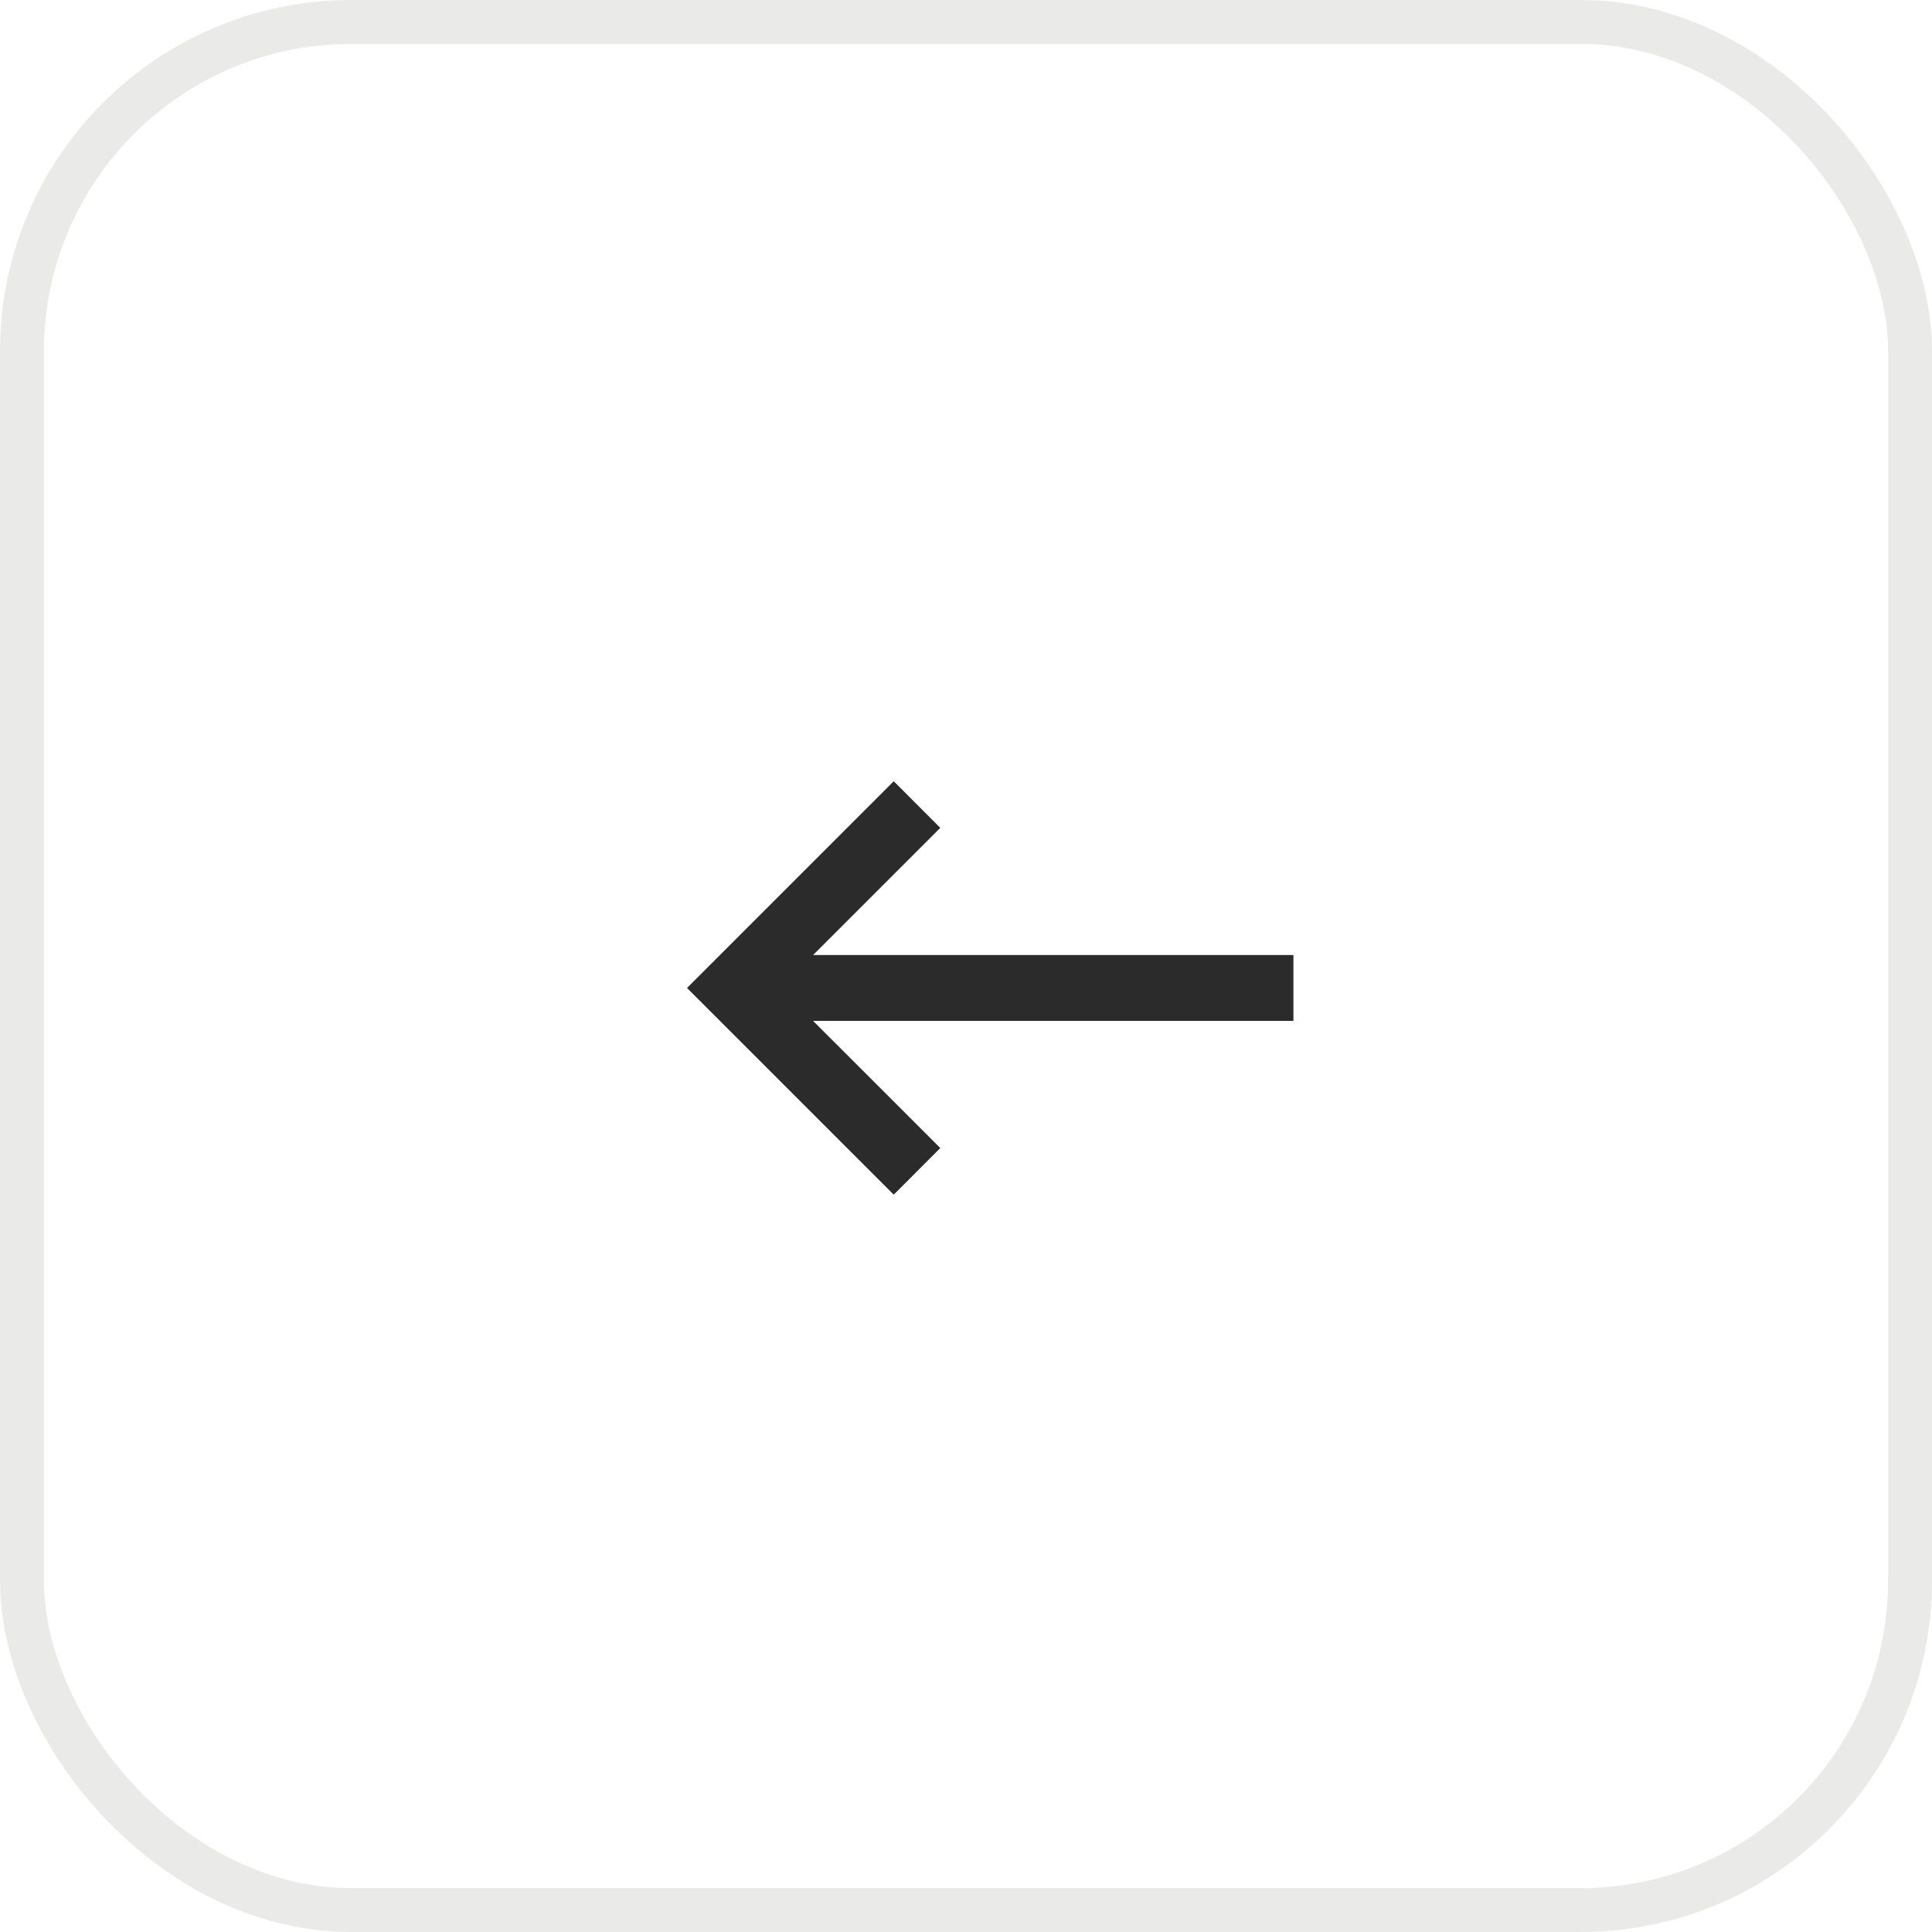 <svg width="44" height="44" viewBox="0 0 44 44" fill="none" xmlns="http://www.w3.org/2000/svg">
<rect x="0.5" y="0.5" width="43" height="43" rx="7.5" stroke="#2B2B22" stroke-opacity="0.1"/>
<path fill-rule="evenodd" clip-rule="evenodd" d="M17.914 22L21.061 18.854L20.354 18.146L16 22.5L20.354 26.854L21.061 26.146L17.914 23H29.207V22H17.914Z" fill="#2B2B2B" stroke="#2B2B2B" stroke-width="0.5"/>
</svg>
